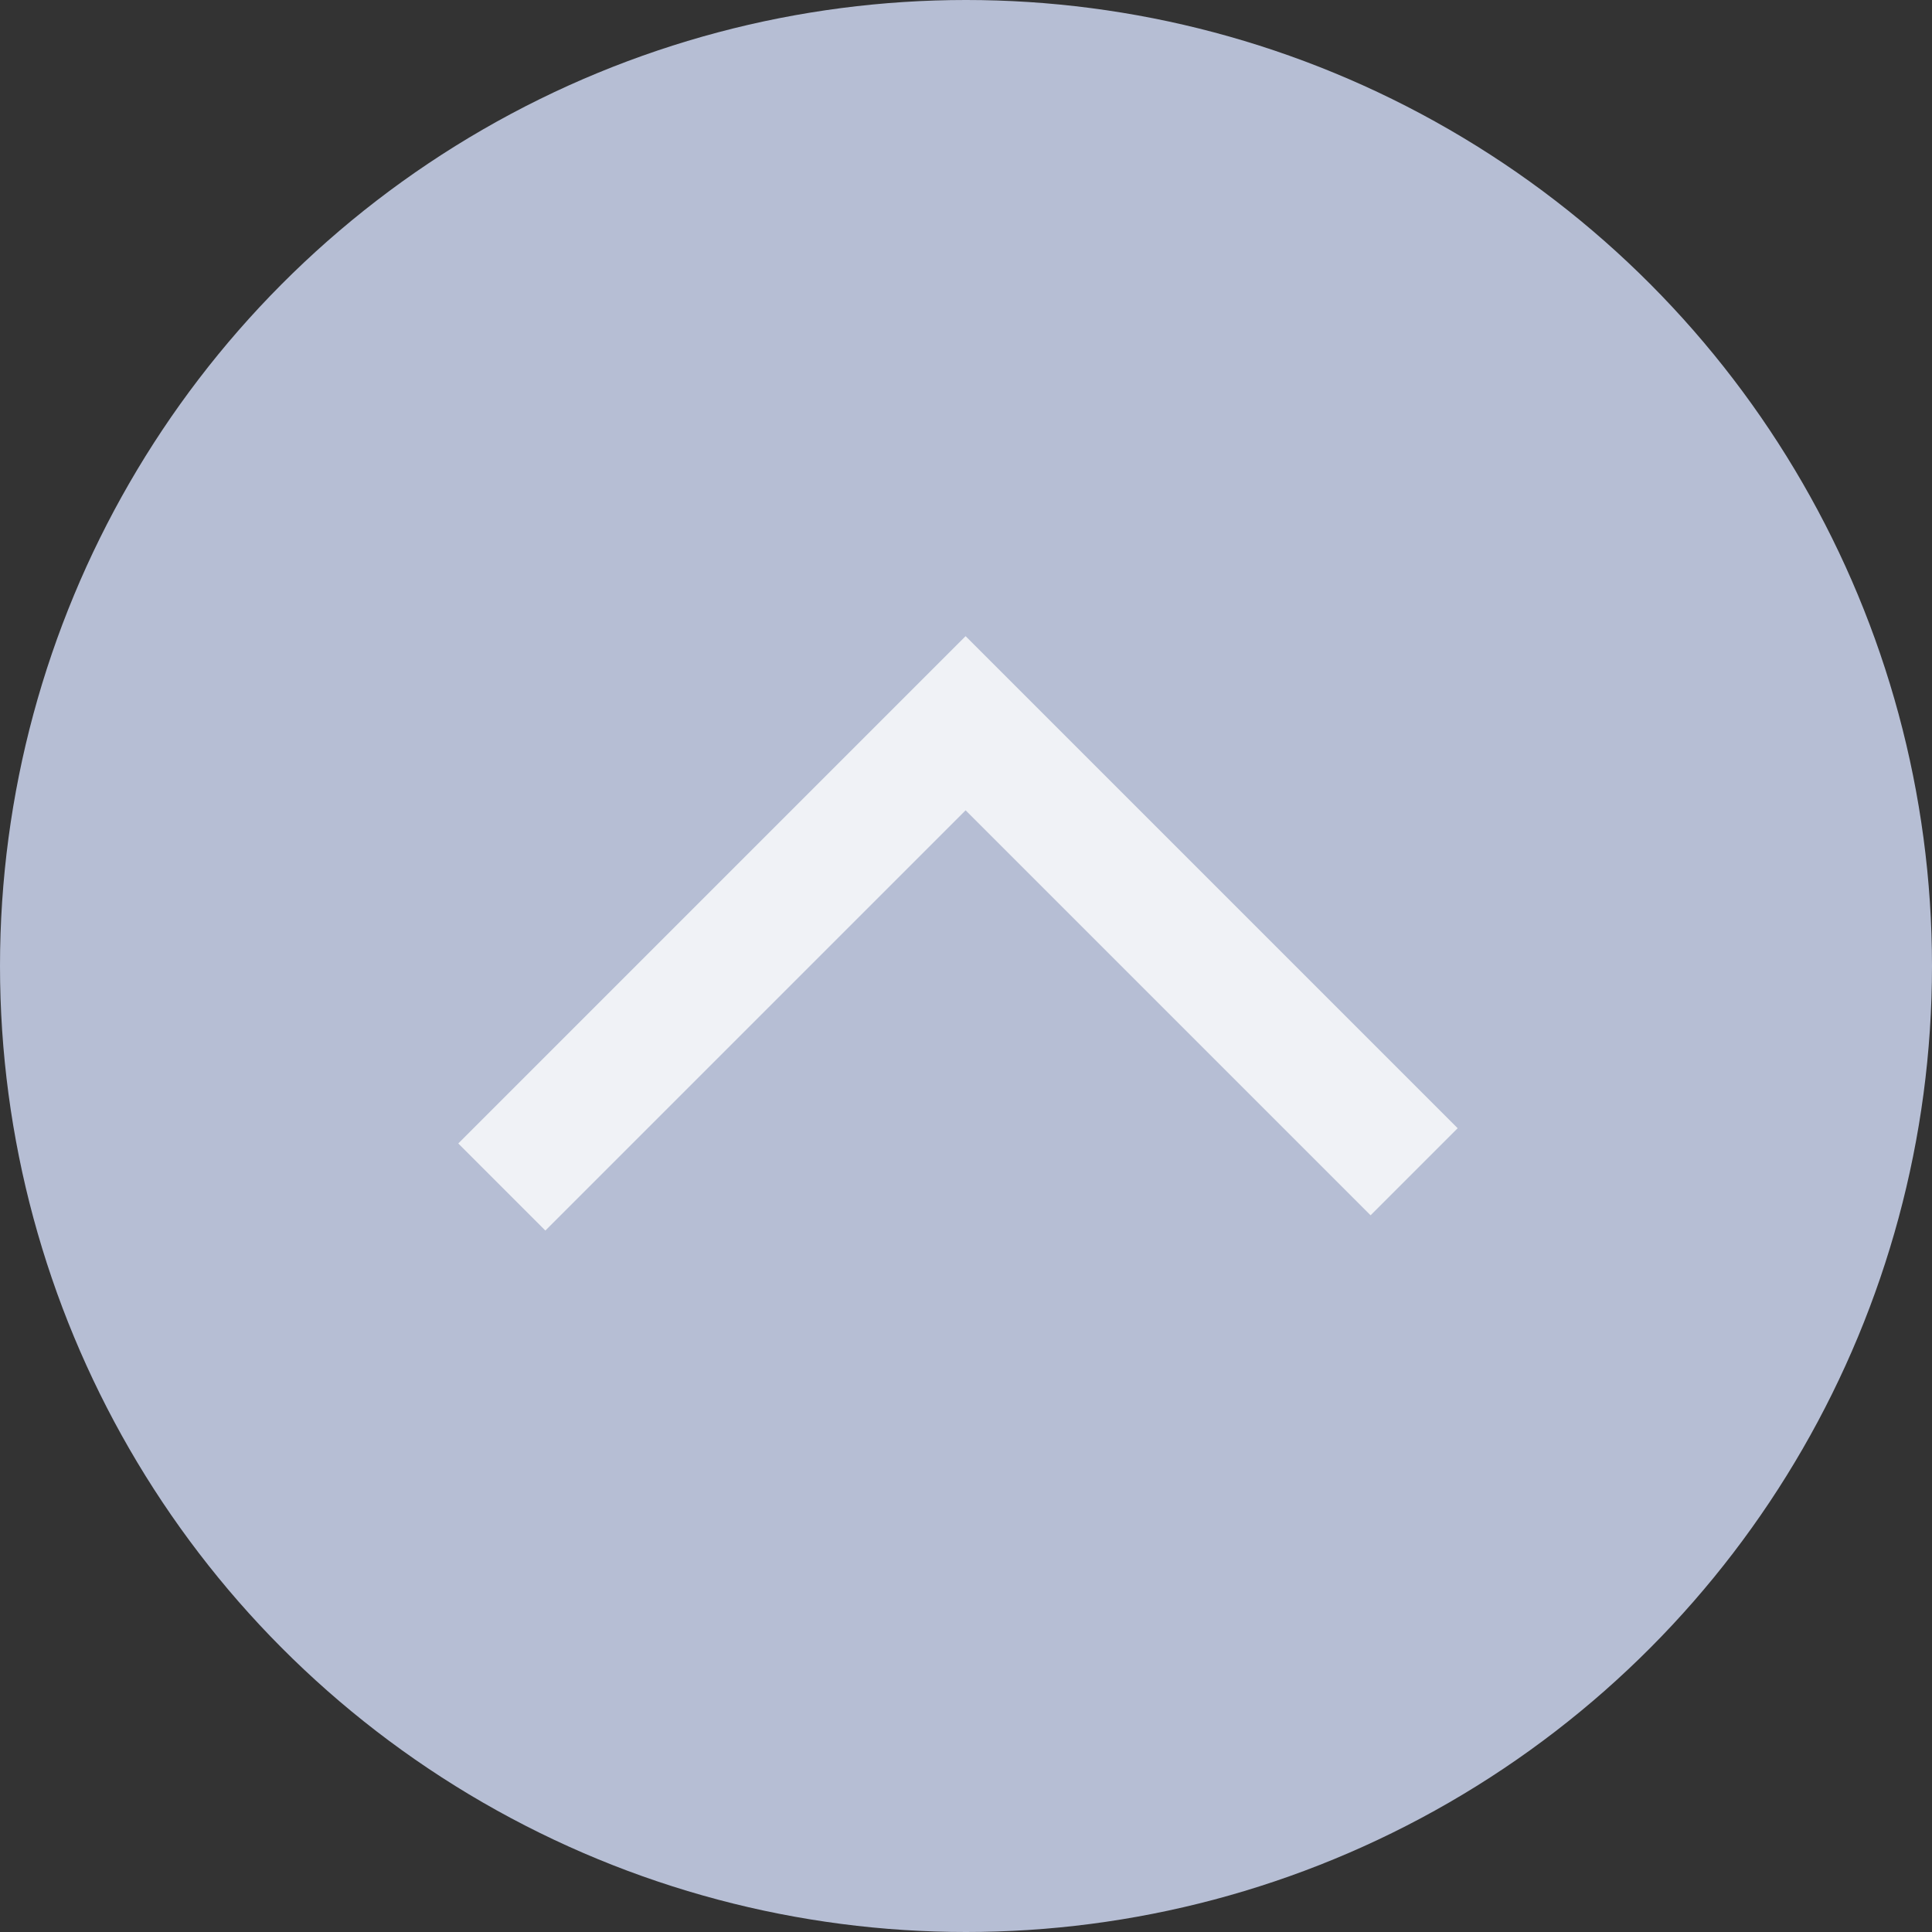 <?xml version="1.0" encoding="UTF-8" standalone="no"?>
<!-- Created with Inkscape (http://www.inkscape.org/) -->

<svg
   xmlns:dc="http://purl.org/dc/elements/1.1/"
   xmlns:cc="http://creativecommons.org/ns#"
   xmlns:rdf="http://www.w3.org/1999/02/22-rdf-syntax-ns#"
   xmlns:svg="http://www.w3.org/2000/svg"
   xmlns="http://www.w3.org/2000/svg"
   xmlns:sodipodi="http://sodipodi.sourceforge.net/DTD/sodipodi-0.dtd"
   xmlns:inkscape="http://www.inkscape.org/namespaces/inkscape"
   width="24.066"
   height="24.066"
   id="svg44140"
   version="1.1"
   inkscape:version="0.48+devel r13495"
   viewBox="0 0 24.066 24.066"
   sodipodi:docname="top.svg">
  <rect x="0" y="0" width="24.066" height="24.066" fill="#333333" stroke="none"/>
  <defs
     id="defs44142" />
  <sodipodi:namedview
     id="base"
     pagecolor="#ffffff"
     bordercolor="#666666"
     borderopacity="1.0"
     inkscape:pageopacity="0.0"
     inkscape:pageshadow="2"
     inkscape:zoom="15.839192"
     inkscape:cx="11.726185"
     inkscape:cy="9.1718675"
     inkscape:document-units="px"
     inkscape:current-layer="layer1"
     showgrid="false"
     fit-margin-top="0"
     fit-margin-left="0"
     fit-margin-right="0"
     fit-margin-bottom="0"
     inkscape:window-width="1366"
     inkscape:window-height="723"
     inkscape:window-x="0"
     inkscape:window-y="21"
     inkscape:window-maximized="1"
     inkscape:snap-page="true"
     inkscape:snap-bbox="true"
     inkscape:bbox-nodes="true" />
  <g
     inkscape:label="Calque 1"
     inkscape:groupmode="layer"
     id="layer1"
     transform="translate(-179.774,-80.503)">
    <circle
       style="opacity:1;fill:#b6bed4;fill-opacity:1;stroke:none;stroke-width:1;stroke-linecap:butt;stroke-linejoin:bevel;stroke-miterlimit:4;stroke-dasharray:1, 2;stroke-dashoffset:0;stroke-opacity:1"
       id="circle6326"
       cx="191.807"
       cy="92.536"
       r="12.033"
       d="m 203.84,92.536 a 12.033,12.033 0 0 1 -12.033,12.033 12.033,12.033 0 0 1 -12.033,-12.033 12.033,12.033 0 0 1 12.033,-12.033 12.033,12.033 0 0 1 12.033,12.033 z" />
    <path
       style="fill:none;fill-rule:evenodd;stroke:#f0f2f6;stroke-width:1.534;stroke-linecap:butt;stroke-linejoin:miter;stroke-opacity:1;stroke-miterlimit:4;stroke-dasharray:none"
       d="m 197.389,95.099 -5.587,-5.587 -5.777,5.777"
       id="path5344"
       inkscape:connector-curvature="0" />
  </g>
</svg>
